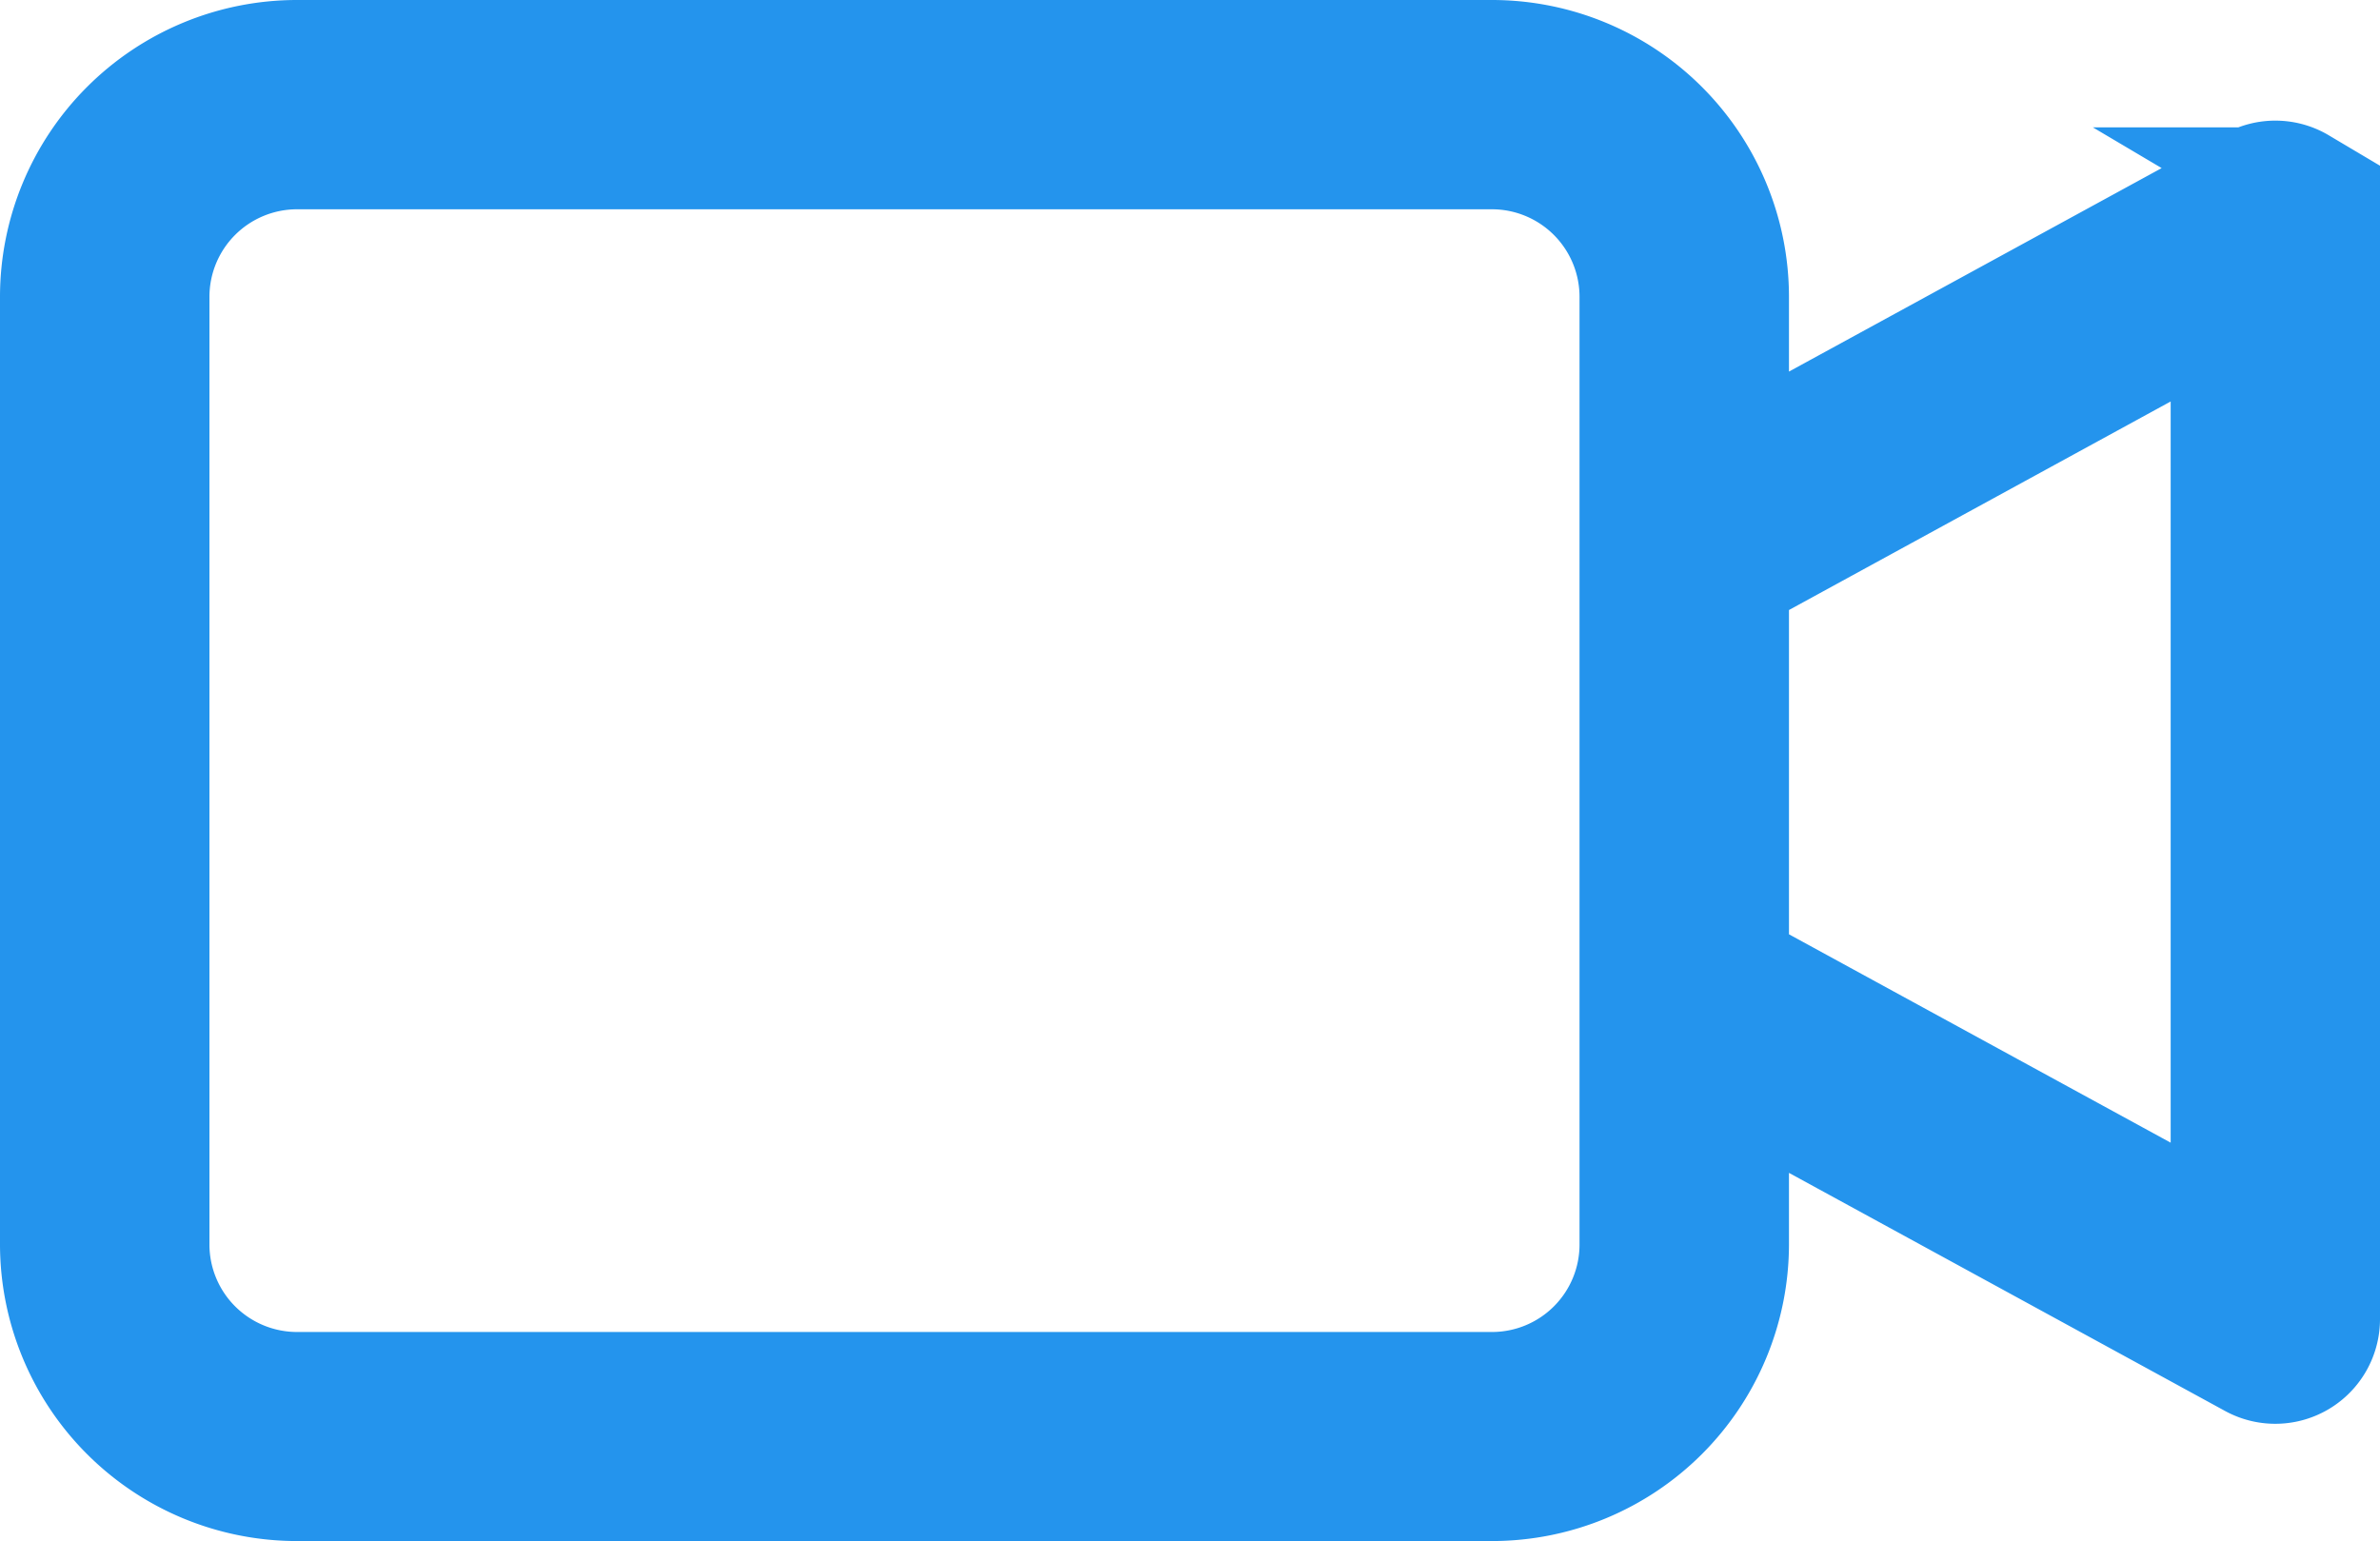 <svg xmlns="http://www.w3.org/2000/svg" width="21" height="13.603" viewBox="0 0 21 13.603">
  <path id="video-camera" d="M19.793,1.124a.424.424,0,0,0-.419-.008L14.785,3.622v-1.5A2.121,2.121,0,0,0,12.666,0H2.119A2.121,2.121,0,0,0,0,2.119v8.365A2.121,2.121,0,0,0,2.119,12.6H12.666a2.121,2.121,0,0,0,2.119-2.119V9.008l4.589,2.506A.424.424,0,0,0,20,11.142V1.488a.424.424,0,0,0-.208-.364Zm-5.856,9.36a1.272,1.272,0,0,1-1.271,1.271H2.119A1.273,1.273,0,0,1,.848,10.484V2.119A1.273,1.273,0,0,1,2.119.847H12.666a1.273,1.273,0,0,1,1.271,1.271Zm5.216-.057L14.785,8.042V4.587L19.153,2.2Zm0,0" transform="translate(0.5 0.5)" fill="#2494ed" stroke="#2494ed" stroke-width="1"/>
</svg>
